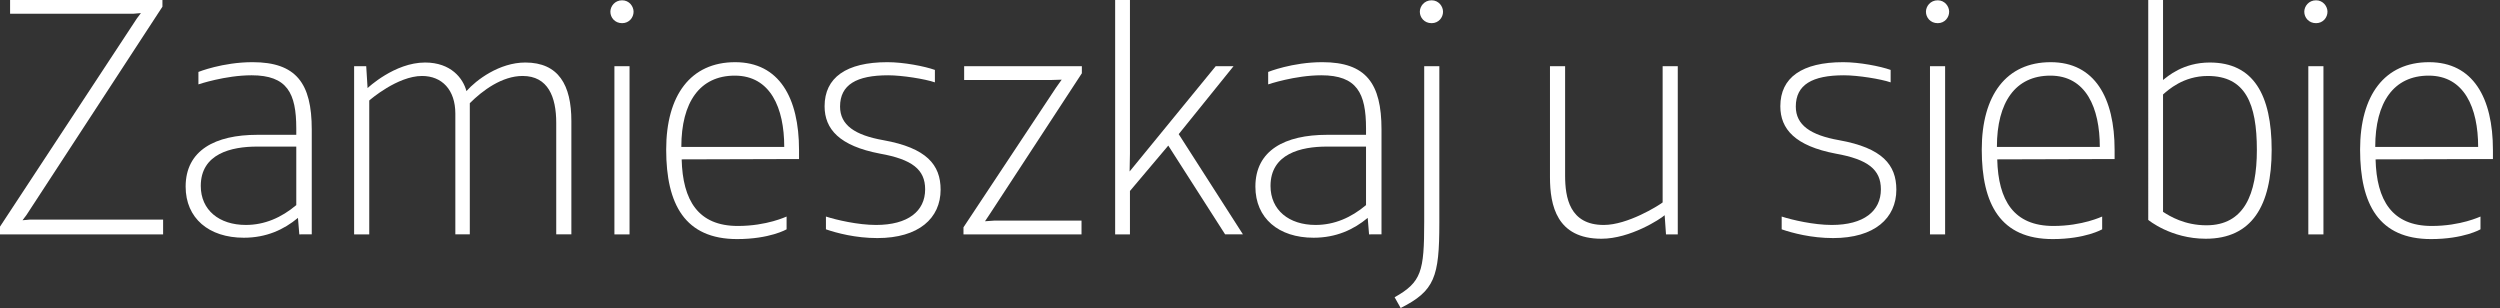 <?xml version="1.0" encoding="utf-8"?>
<!-- Generator: Adobe Illustrator 16.0.0, SVG Export Plug-In . SVG Version: 6.00 Build 0)  -->
<!DOCTYPE svg PUBLIC "-//W3C//DTD SVG 1.0//EN" "http://www.w3.org/TR/2001/REC-SVG-20010904/DTD/svg10.dtd">
<svg version="1.0" id="Layer_1" xmlns="http://www.w3.org/2000/svg" xmlns:xlink="http://www.w3.org/1999/xlink" x="0px" y="0px"
	 width="576px" height="71px" viewBox="0 0 576 71" enable-background="new 0 0 576 71" xml:space="preserve">
<rect x="0" y="0" width="576" height="71" fill="#333333" stroke="none"/>
<g>
	<path fill="#FFFFFF" d="M37.58,50.589v3.409H0v-1.782L31.536,4.253l0.93-1.239l-1.782,0.155H2.325v-3.41h35.1v1.782L6.121,49.504
		l-0.93,1.24l1.705-0.155H37.58z"/>
	<path fill="#FFFFFF" d="M68.96,53.998l-0.31-3.797c-3.255,2.712-7.284,4.571-12.476,4.571c-8.058,0-13.404-4.494-13.404-11.777
		c0-8.368,6.818-11.933,16.504-11.933h8.988v-1.472c0-8.136-2.092-12.243-10.306-12.243c-6.044,0-12.242,2.093-12.242,2.093v-2.867
		c0,0,5.579-2.247,12.475-2.247c10.073,0,13.638,4.882,13.638,15.497v24.175H68.96z M68.263,47.257V33.774h-9.065
		c-5.889,0-12.94,1.627-12.94,9.066c0,5.578,4.262,8.987,10.383,8.987C60.979,51.828,64.854,50.124,68.263,47.257z"/>
	<path fill="#FFFFFF" d="M128.156,53.998V28.273c0-5.889-1.859-10.771-7.748-10.771c-4.727,0-9.221,3.332-12.165,6.276v30.219
		h-3.332V26.182c0-5.502-3.099-8.679-7.671-8.679c-5.656,0-12.01,5.502-12.165,5.656v30.839h-3.486V15.256h2.789l0.311,5.036
		c0,0,6.198-5.889,13.249-5.889c5.967,0,8.756,3.643,9.531,6.587c2.247-2.558,7.593-6.587,13.56-6.587
		c7.671,0,10.615,5.191,10.615,13.482v26.112H128.156z"/>
	<path fill="#FFFFFF" d="M143.342,0.069c1.627,0,2.634,1.395,2.634,2.634c0,1.317-1.007,2.635-2.634,2.635
		c-1.705,0-2.712-1.317-2.712-2.635C140.63,1.464,141.637,0.069,143.342,0.069z M141.56,15.256h3.486v38.742h-3.486V15.256z"/>
	<path fill="#FFFFFF" d="M184.099,36.642l-27.042,0.077c0.232,9.453,3.797,15.342,12.939,15.342c6.741,0,11.158-2.169,11.235-2.169
		v2.944c0,0-3.874,2.247-11.39,2.247c-12.011,0-16.35-7.981-16.35-20.611c0-12.552,5.656-20.146,15.885-20.146
		c10.15,0,14.722,8.213,14.722,20.224V36.642z M180.689,33.853c0-8.988-3.177-16.427-11.391-16.427
		c-8.058,0-12.319,6.121-12.319,16.427H180.689z"/>
	<path fill="#FFFFFF" d="M190.296,49.892c2.402,0.774,7.361,1.937,11.545,1.937c7.361,0,11.313-3.177,11.313-8.213
		c0-4.571-3.022-6.896-10.383-8.214c-9.376-1.781-12.785-5.656-12.785-10.925c0-6.586,4.959-10.15,14.489-10.15
		c3.72,0,8.523,0.93,10.926,1.782v2.867c-2.247-0.775-7.517-1.628-10.771-1.628c-7.283,0-11.08,2.17-11.08,7.206
		c0,4.262,3.409,6.587,9.995,7.749c9.918,1.782,13.172,5.656,13.172,11.39c0,6.586-5.036,11.158-14.566,11.158
		c-5.037,0-9.376-1.162-11.855-2.015V49.892z"/>
	<path fill="#FFFFFF" d="M222.141,18.433v-3.177h27.12v1.627l-21.076,32.233l-1.239,1.86l2.247-0.155h19.99v3.177h-27.196v-1.627
		l21.308-32.156l1.317-1.859l-2.479,0.077H222.141z"/>
	<path fill="#FFFFFF" d="M269.172,33.542l-8.833,10.461v9.995h-3.409V-0.241h3.409v35.643l-0.077,4.107l19.836-24.253h4.106
		l-12.63,15.652l14.8,23.09h-4.106L269.172,33.542z"/>
	<path fill="#FFFFFF" d="M315.43,53.998l-0.309-3.797c-3.256,2.712-7.285,4.571-12.477,4.571c-8.059,0-13.404-4.494-13.404-11.777
		c0-8.368,6.818-11.933,16.504-11.933h8.988v-1.472c0-8.136-2.092-12.243-10.305-12.243c-6.045,0-12.242,2.093-12.242,2.093v-2.867
		c0,0,5.578-2.247,12.475-2.247c10.072,0,13.637,4.882,13.637,15.497v24.175H315.43z M314.732,47.257V33.774h-9.064
		c-5.889,0-12.941,1.627-12.941,9.066c0,5.578,4.262,8.987,10.383,8.987C307.449,51.828,311.324,50.124,314.732,47.257z"/>
	<path fill="#FFFFFF" d="M331.623,15.256v36.107c0,12.476-1.084,15.652-8.91,19.604l-1.395-2.479
		c6.197-3.486,6.818-5.966,6.818-17.356V15.256H331.623z M329.842,0.069c1.627,0,2.633,1.395,2.633,2.634
		c0,1.317-1.006,2.635-2.633,2.635c-1.705,0-2.713-1.317-2.713-2.635C327.129,1.464,328.137,0.069,329.842,0.069z"/>
	<path fill="#FFFFFF" d="M383.537,49.581c-0.93,0.853-7.904,5.424-14.568,5.424c-10.305,0-11.854-7.671-11.854-14.179v-25.57h3.486
		v25.183c0,5.036,1.008,11.39,8.91,11.39c5.502,0,12.553-4.416,13.561-5.191V15.256h3.486v38.742h-2.713L383.537,49.581z"/>
	<path fill="#FFFFFF" d="M410.498,49.892c2.402,0.774,7.361,1.937,11.545,1.937c7.361,0,11.314-3.177,11.314-8.213
		c0-4.571-3.023-6.896-10.383-8.214c-9.377-1.781-12.785-5.656-12.785-10.925c0-6.586,4.959-10.15,14.488-10.15
		c3.721,0,8.523,0.93,10.926,1.782v2.867c-2.246-0.775-7.516-1.628-10.77-1.628c-7.285,0-11.08,2.17-11.08,7.206
		c0,4.262,3.408,6.587,9.994,7.749c9.918,1.782,13.172,5.656,13.172,11.39c0,6.586-5.035,11.158-14.566,11.158
		c-5.037,0-9.375-1.162-11.855-2.015V49.892z"/>
	<path fill="#FFFFFF" d="M446.451,0.069c1.627,0,2.633,1.395,2.633,2.634c0,1.317-1.006,2.635-2.633,2.635
		c-1.705,0-2.713-1.317-2.713-2.635C443.738,1.464,444.746,0.069,446.451,0.069z M444.668,15.256h3.486v38.742h-3.486V15.256z"/>
	<path fill="#FFFFFF" d="M487.207,36.642l-27.043,0.077c0.232,9.453,3.797,15.342,12.939,15.342c6.742,0,11.158-2.169,11.236-2.169
		v2.944c0,0-3.875,2.247-11.391,2.247c-12.01,0-16.35-7.981-16.35-20.611c0-12.552,5.656-20.146,15.885-20.146
		c10.15,0,14.723,8.213,14.723,20.224V36.642z M483.797,33.853c0-8.988-3.176-16.427-11.391-16.427
		c-8.057,0-12.318,6.121-12.318,16.427H483.797z"/>
	<path fill="#FFFFFF" d="M494.955-0.241h3.408v18.674c1.008-0.774,4.572-4.029,10.771-4.029c10.072,0,14.256,7.438,14.256,20.146
		c0,12.862-4.57,20.455-15.186,20.455c-8.059,0-13.25-4.339-13.25-4.339V-0.241z M498.363,21.765v27.042
		c1.551,1.007,4.959,3.1,9.996,3.1c8.678,0,11.623-7.129,11.623-17.356c0-10.693-2.635-17.047-11.312-17.047
		C503.014,17.503,499.525,20.758,498.363,21.765z"/>
	<path fill="#FFFFFF" d="M533.617,0.069c1.627,0,2.635,1.395,2.635,2.634c0,1.317-1.008,2.635-2.635,2.635
		c-1.705,0-2.711-1.317-2.711-2.635C530.906,1.464,531.912,0.069,533.617,0.069z M531.836,15.256h3.486v38.742h-3.486V15.256z"/>
	<path fill="#FFFFFF" d="M574.373,36.642l-27.041,0.077c0.232,9.453,3.797,15.342,12.939,15.342c6.74,0,11.158-2.169,11.234-2.169
		v2.944c0,0-3.873,2.247-11.389,2.247c-12.012,0-16.35-7.981-16.35-20.611c0-12.552,5.656-20.146,15.885-20.146
		c10.15,0,14.721,8.213,14.721,20.224V36.642z M570.965,33.853c0-8.988-3.178-16.427-11.391-16.427
		c-8.059,0-12.32,6.121-12.32,16.427H570.965z"/>
</g>
</svg>
